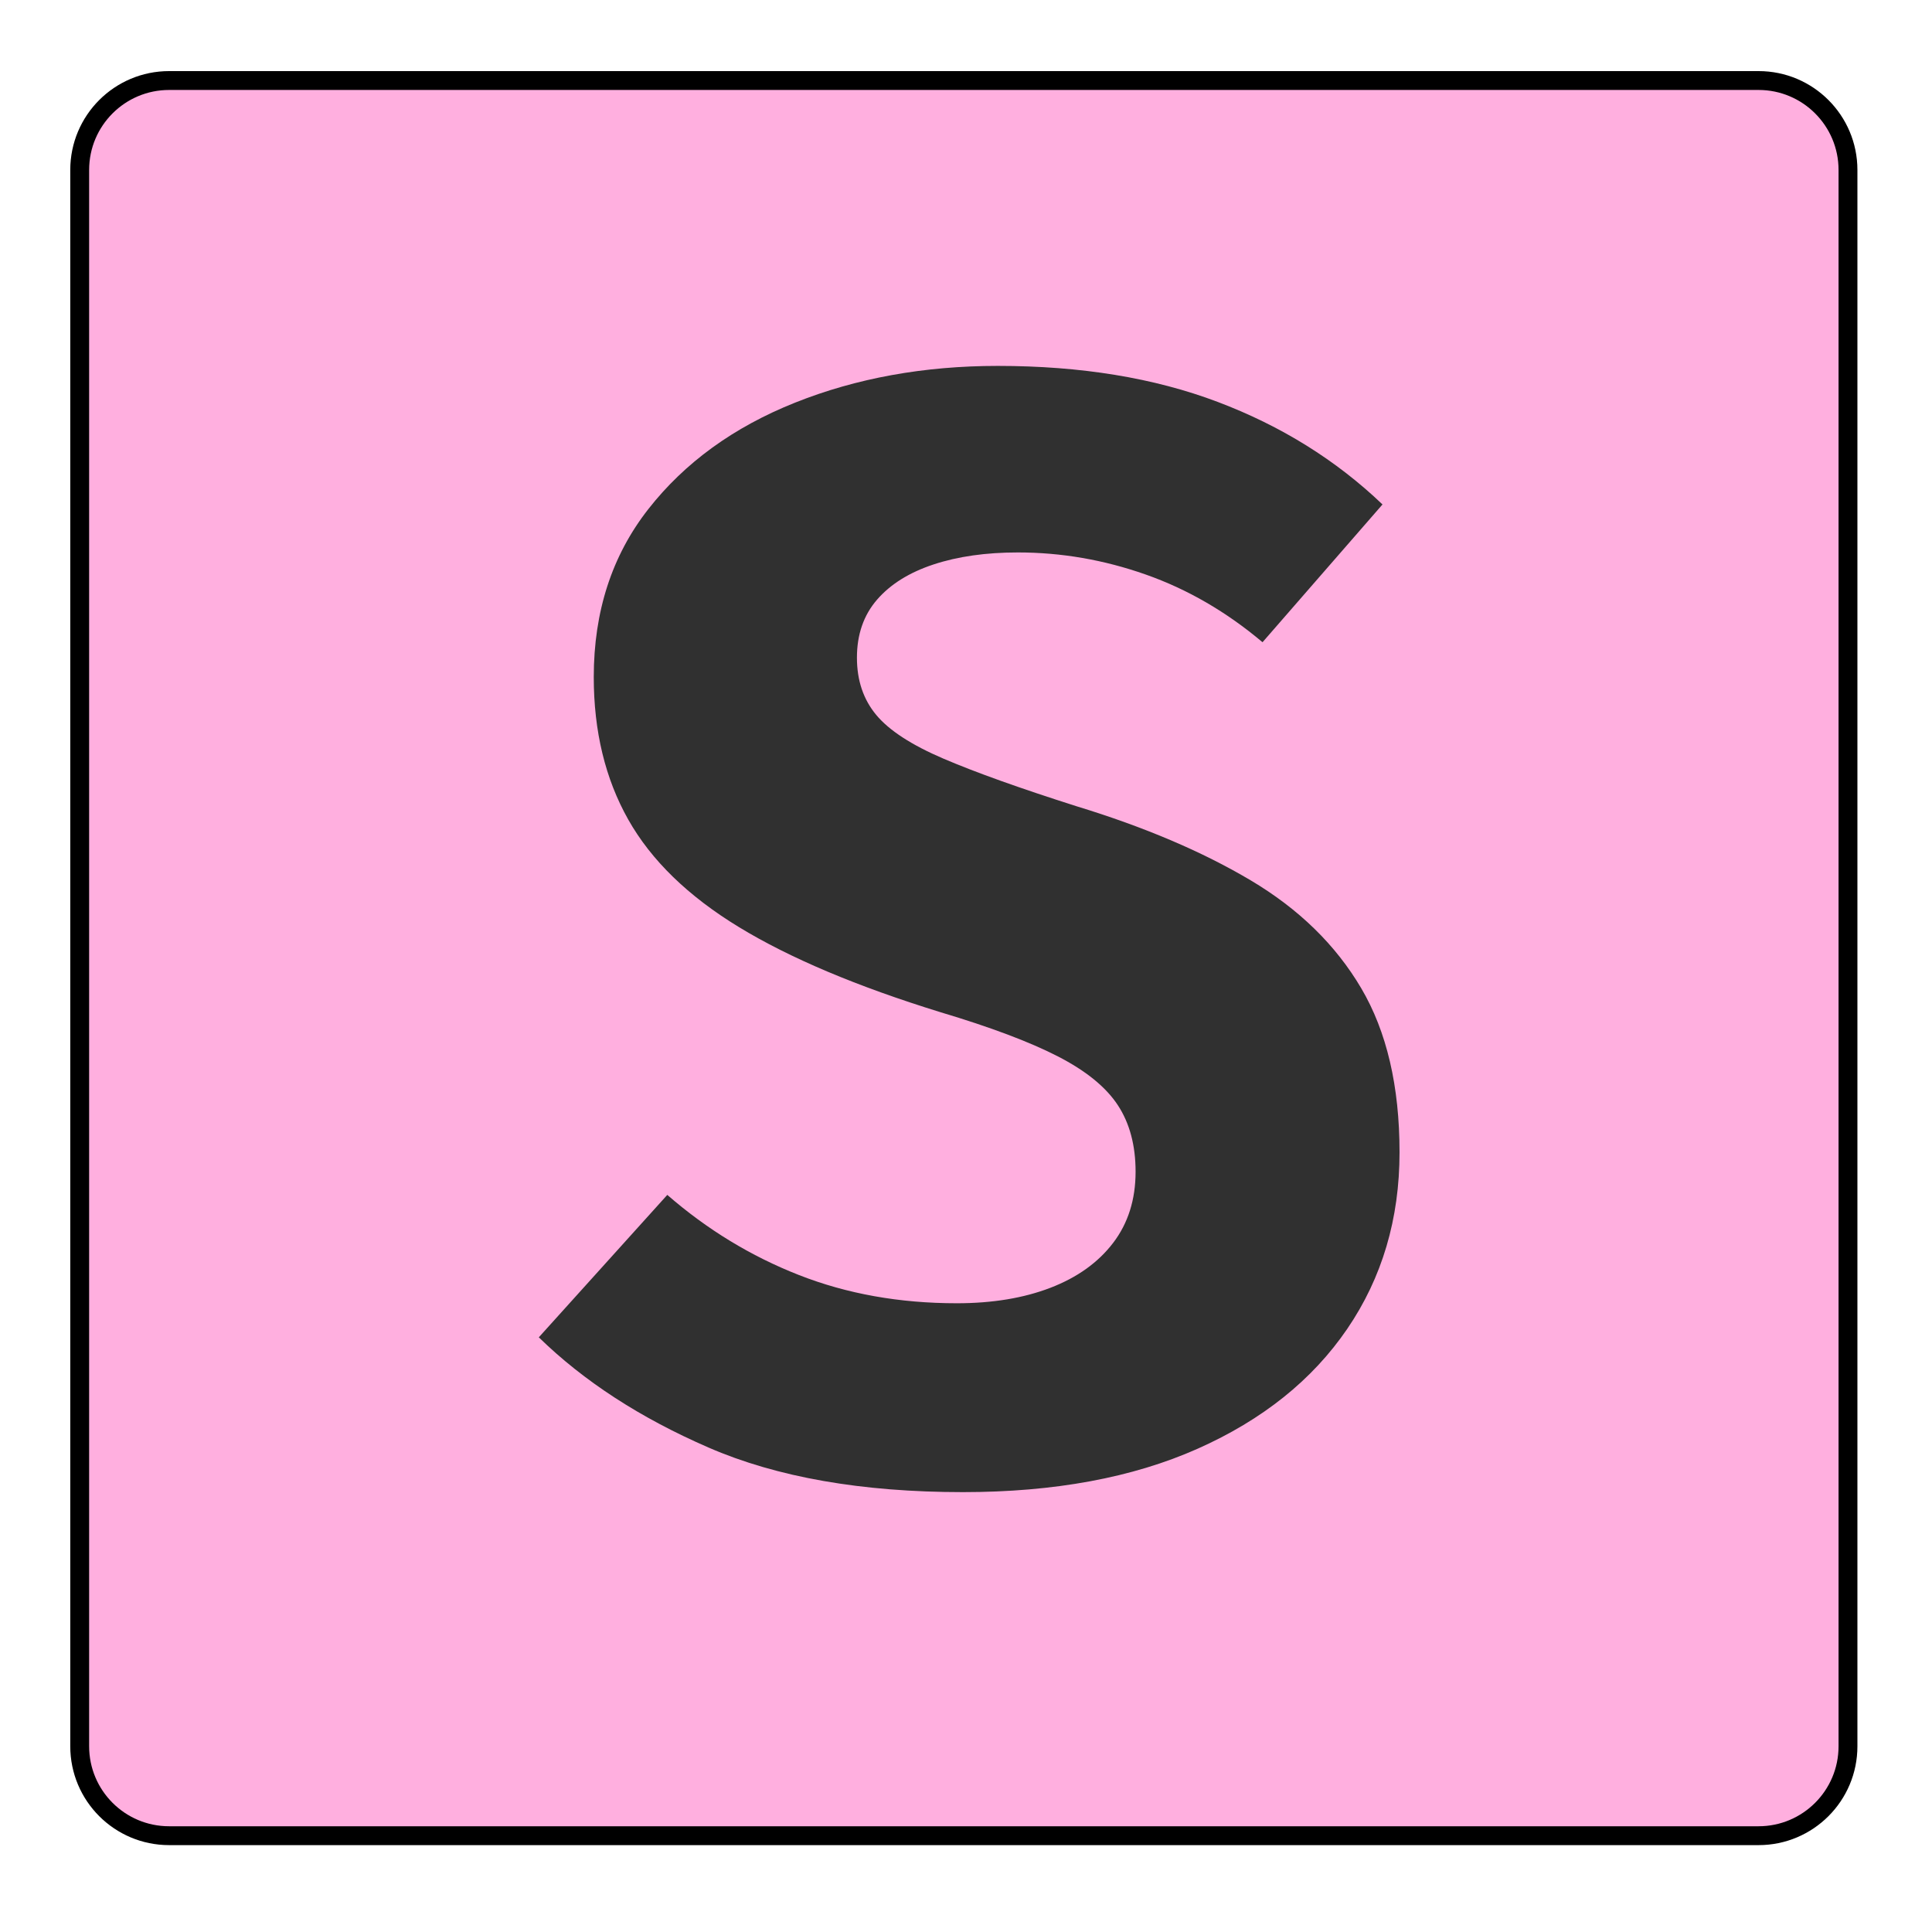 <?xml version="1.0" encoding="UTF-8" standalone="no"?>
<!DOCTYPE svg PUBLIC "-//W3C//DTD SVG 1.1//EN" "http://www.w3.org/Graphics/SVG/1.1/DTD/svg11.dtd">
<!-- Created with Vectornator (http://vectornator.io/) -->
<svg height="100%" stroke-miterlimit="10" style="fill-rule:nonzero;clip-rule:evenodd;stroke-linecap:round;stroke-linejoin:round;" version="1.1" viewBox="0 0 1024 1024" width="100%" xml:space="preserve" xmlns="http://www.w3.org/2000/svg" xmlns:vectornator="http://vectornator.io" xmlns:xlink="http://www.w3.org/1999/xlink">
<defs>
<filter color-interpolation-filters="sRGB" filterUnits="userSpaceOnUse" height="968.551" id="Filter" width="975.506" x="23.101" y="33.541">
<feDropShadow dx="-3.67321e-05" dy="10" flood-color="#000000" flood-opacity="0.333" in="SourceGraphic" result="Shadow" stdDeviation="5"/>
<feGaussianBlur in="Shadow" result="Blur" stdDeviation="1.656"/>
</filter>
<clipPath id="TextBounds">
<rect height="938.416" width="646.768" x="198.501" y="38.909"/>
</clipPath>
<filter color-interpolation-filters="sRGB" filterUnits="userSpaceOnUse" height="633.833" id="Filter_2" width="492.205" x="261.065" y="193.934">
<feDropShadow dx="-6.511" dy="18.91" flood-color="#000000" flood-opacity="0.473" in="SourceGraphic" result="Shadow" stdDeviation="9"/>
</filter>
<clipPath id="TextBounds_2">
<rect height="985" width="1972.23" x="762.349" y="1143.32"/>
</clipPath>
<filter color-interpolation-filters="sRGB" filterUnits="userSpaceOnUse" height="610.843" id="Filter_3" width="1936.38" x="768.171" y="1308.56">
<feDropShadow dx="-3.67321e-05" dy="10" flood-color="#000000" flood-opacity="0.333" in="SourceGraphic" result="Shadow" stdDeviation="5"/>
<feGaussianBlur in="Shadow" result="Blur" stdDeviation="1.656"/>
</filter>
</defs>
<clipPath id="ArtboardFrame">
<rect height="1024" width="1024" x="0" y="0"/>
</clipPath>
<g clip-path="url(#ArtboardFrame)" id="Layer-1" vectornator:layerName="Layer 1">
<path d="M596.259 42.681L932.068 42.681C958.246 42.681 979.468 63.902 979.468 90.081L979.468 925.552C979.468 951.731 958.246 972.953 932.068 972.953L89.641 972.953C63.463 972.953 42.241 951.731 42.241 925.552L42.241 90.081C42.241 63.902 63.463 42.681 89.641 42.681L596.259 42.681Z" fill="#ffafdf" fill-rule="nonzero" filter="url(#Filter)" stroke="#000000" stroke-linecap="butt" stroke-linejoin="round" stroke-width="10" vectornator:shadowAngle="1.5708" vectornator:shadowColor="#000000" vectornator:shadowOffset="10" vectornator:shadowOpacity="0.333" vectornator:shadowRadius="10"/>
<path clip-path="url(#TextBounds)" d="M741.782 610.755C741.782 646.037 732.551 677.216 714.09 704.293C695.628 731.37 669.167 752.567 634.705 767.883C600.244 783.199 558.808 790.857 510.397 790.857C456.791 790.857 411.868 782.994 375.628 767.268C339.389 751.541 309.372 732.054 285.577 708.806L353.679 633.319C374.739 651.644 397.987 665.798 423.423 675.781C448.859 685.763 476.756 690.755 507.115 690.755C525.987 690.755 542.534 688.02 556.756 682.55C570.979 677.08 582.056 669.148 589.987 658.755C597.919 648.362 601.885 635.781 601.885 621.011C601.885 607.063 598.739 595.302 592.449 585.729C586.158 576.157 575.56 567.541 560.654 559.883C545.748 552.225 525.03 544.43 498.5 536.498C454.192 522.823 418.568 507.781 391.628 491.37C364.688 474.96 345.132 455.951 332.962 434.345C320.791 412.738 314.705 387.575 314.705 358.857C314.705 324.122 324.346 294.447 343.628 269.832C362.91 245.216 388.825 226.413 421.372 213.422C453.919 200.43 489.748 193.934 528.859 193.934C572.893 193.934 611.731 200.293 645.372 213.011C679.013 225.729 708.141 243.849 732.756 267.37L669.167 340.396C650.021 324.259 629.372 312.293 607.218 304.498C585.064 296.704 562.5 292.806 539.526 292.806C522.568 292.806 507.662 294.926 494.808 299.165C481.953 303.404 471.97 309.627 464.859 317.832C457.748 326.037 454.192 336.293 454.192 348.601C454.192 360.635 457.611 370.755 464.449 378.96C471.286 387.165 483.184 394.892 500.141 402.139C517.098 409.387 540.62 417.798 570.705 427.37C606.534 438.31 637.235 451.37 662.808 466.55C688.38 481.729 707.936 500.806 721.474 523.781C735.013 546.755 741.782 575.746 741.782 610.755Z" fill="#303030" filter="url(#Filter_2)" stroke="none" vectornator:shadowAngle="1.90241" vectornator:shadowColor="#000000" vectornator:shadowOffset="20" vectornator:shadowOpacity="0.473" vectornator:shadowRadius="18"/>
<g fill="#a208ba" filter="url(#Filter_3)" stroke="none" vectornator:shadowAngle="1.5708" vectornator:shadowColor="#000000" vectornator:shadowOffset="10" vectornator:shadowOpacity="0.333" vectornator:shadowRadius="10">
<path clip-path="url(#TextBounds_2)" d="M1076.46 1415.68L1076.46 1881.32L941.9 1881.32L941.9 1415.68L782.31 1415.68L782.31 1312.7L1242.62 1312.7L1228.67 1415.68L1076.46 1415.68Z"/>
<path clip-path="url(#TextBounds_2)" d="M1426 1701.22C1429.01 1725.01 1435.23 1744.23 1444.67 1758.86C1454.1 1773.49 1466.21 1784.16 1480.98 1790.86C1495.75 1797.56 1512.29 1800.91 1530.62 1800.91C1550.58 1800.91 1569.87 1797.63 1588.46 1791.06C1607.06 1784.5 1624.98 1775.75 1642.21 1764.81L1694.31 1835.37C1673.8 1852.88 1648.98 1867.23 1619.85 1878.45C1590.72 1889.66 1557.56 1895.27 1520.36 1895.27C1470.58 1895.27 1428.87 1885.35 1395.23 1865.52C1361.59 1845.7 1336.29 1818.41 1319.34 1783.68C1302.38 1748.94 1293.9 1709.01 1293.9 1663.88C1293.9 1620.94 1302.1 1581.9 1318.52 1546.76C1334.93 1511.61 1358.93 1483.58 1390.52 1462.65C1422.1 1441.73 1460.74 1431.27 1506.41 1431.27C1547.99 1431.27 1584.02 1440.16 1614.52 1457.93C1645.01 1475.71 1668.67 1501.29 1685.49 1534.65C1702.31 1568.02 1710.72 1608.09 1710.72 1654.86C1710.72 1662.24 1710.52 1670.17 1710.1 1678.65C1709.69 1687.13 1709.08 1694.65 1708.26 1701.22L1426 1701.22ZM1506.41 1518.24C1483.16 1518.24 1464.43 1526.58 1450.21 1543.27C1435.99 1559.95 1427.37 1586.62 1424.36 1623.27L1584.36 1623.27C1584.09 1591.54 1577.93 1566.11 1565.9 1546.96C1553.87 1527.82 1534.04 1518.24 1506.41 1518.24Z"/>
<path clip-path="url(#TextBounds_2)" d="M1906.82 1881.32L1766.52 1881.32L1915.85 1652.4L1780.46 1445.63L1925.69 1445.63L1995.44 1585.11L2062.72 1445.63L2200.57 1445.63L2072.57 1647.47L2222.72 1881.32L2075.85 1881.32L1989.69 1718.45L1906.82 1881.32Z"/>
<path clip-path="url(#TextBounds_2)" d="M2690.41 1855.88C2673.46 1866.82 2652.94 1876.12 2628.87 1883.78C2604.81 1891.44 2577.73 1895.27 2547.64 1895.27C2490.75 1895.27 2448.5 1880.7 2420.87 1851.58C2393.25 1822.45 2379.44 1782.86 2379.44 1732.81L2379.44 1535.06L2287.95 1535.06L2287.95 1445.63L2379.44 1445.63L2379.44 1351.27L2509.08 1335.68L2509.08 1445.63L2649.39 1445.63L2636.67 1535.06L2509.08 1535.06L2509.08 1732.81C2509.08 1754.41 2514 1769.87 2523.85 1779.17C2533.69 1788.46 2549.42 1793.11 2571.03 1793.11C2586.34 1793.11 2600.36 1791.27 2613.08 1787.58C2625.8 1783.88 2637.22 1779.17 2647.34 1773.42L2690.41 1855.88Z"/>
</g>
</g>
</svg>

